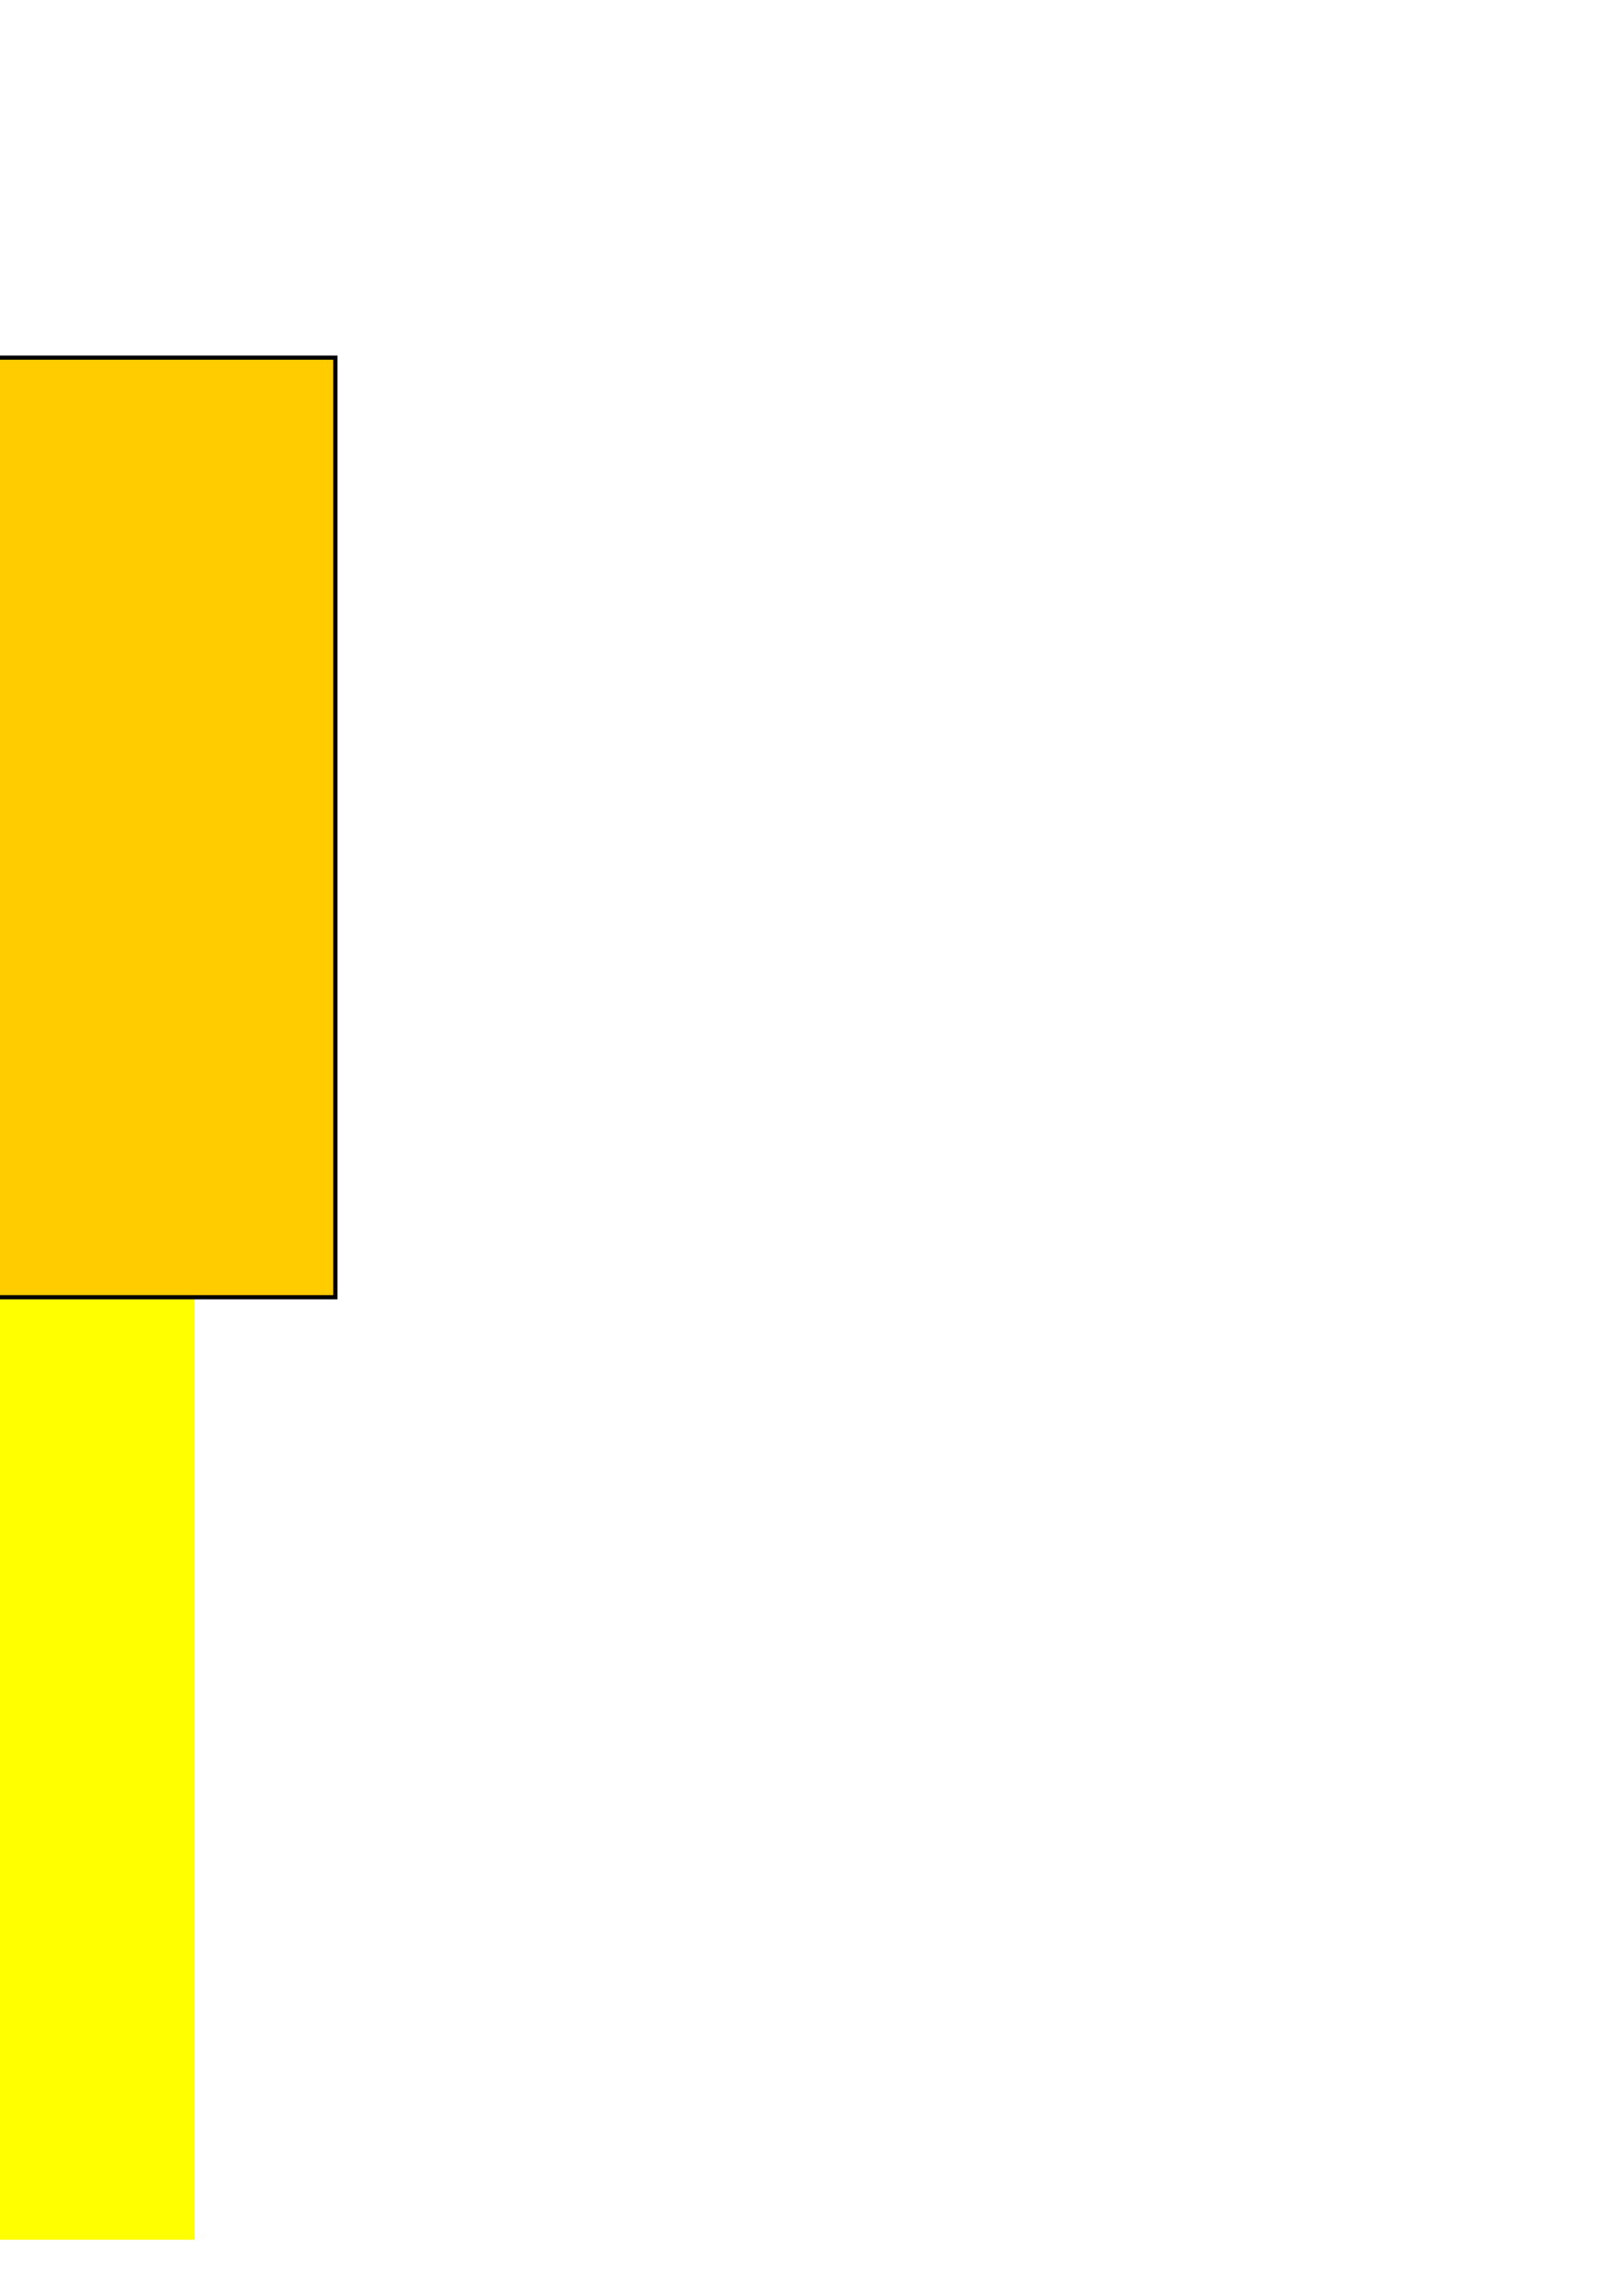 <?xml version="1.0" encoding="UTF-8" standalone="no"?>
<!-- Created with Inkscape (http://www.inkscape.org/) -->

<svg
   xmlns:dc="http://purl.org/dc/elements/1.1/"
   xmlns:cc="http://creativecommons.org/ns#"
   xmlns:rdf="http://www.w3.org/1999/02/22-rdf-syntax-ns#"
   xmlns:svg="http://www.w3.org/2000/svg"
   xmlns="http://www.w3.org/2000/svg"
   xmlns:sodipodi="http://sodipodi.sourceforge.net/DTD/sodipodi-0.dtd"
   xmlns:inkscape="http://www.inkscape.org/namespaces/inkscape"
   width="210mm"
   height="297mm"
   viewBox="0 0 210 297"
   version="1.1"
   id="svg8"
   inkscape:version="0.92.4 (5da689c313, 2019-01-14)"
   sodipodi:docname="McDonalds.svg">
  <defs
     id="defs2" />
  <sodipodi:namedview
     id="base"
     pagecolor="#ffffff"
     bordercolor="#666666"
     borderopacity="1.0"
     inkscape:pageopacity="0.0"
     inkscape:pageshadow="2"
     inkscape:zoom="1"
     inkscape:cx="-199.5"
     inkscape:cy="694"
     inkscape:document-units="px"
     inkscape:current-layer="layer1"
     showgrid="false"
     inkscape:showpageshadow="false"
     showborder="false"
     inkscape:snap-smooth-nodes="false"
     inkscape:object-nodes="false"
     inkscape:window-width="1600"
     inkscape:window-height="1137"
     inkscape:window-x="-8"
     inkscape:window-y="-8"
     inkscape:window-maximized="1" />
  <g
     inkscape:label="Layer 1"
     inkscape:groupmode="layer"
     id="layer1">
    <flowRoot
       xml:space="preserve"
       id="flowRoot839"
       style="font-style:normal;font-weight:normal;font-size:40px;line-height:1.25;font-family:sans-serif;letter-spacing:0px;word-spacing:0px;fill:#000000;fill-opacity:1;stroke:none"
       transform="scale(0.265)"><flowRegion
         id="flowRegion841"><rect
           id="rect843"
           width="38"
           height="41"
           x="-566"
           y="527.52" /></flowRegion><flowPara
         id="flowPara845">Mm</flowPara></flowRoot>    <flowRoot
       xml:space="preserve"
       id="flowRoot1996"
       style="font-style:normal;font-weight:normal;font-size:40px;line-height:1.25;font-family:sans-serif;letter-spacing:0px;word-spacing:0px;fill:#000000;fill-opacity:1;stroke:none"
       transform="scale(0.265)"><flowRegion
         id="flowRegion1998"><rect
           id="rect2000"
           width="137"
           height="141"
           x="-371"
           y="302.52" /></flowRegion><flowPara
         id="flowPara2002">McDonalds</flowPara></flowRoot>    <g
       id="g2077"
       transform="translate(7.673,-0.529)"
       inkscape:export-xdpi="96"
       inkscape:export-ydpi="96">
      <g
         style="stroke-width:0.802;stroke-miterlimit:4;stroke-dasharray:none"
         transform="matrix(0.677,0,0,0.677,-10.293,28.288)"
         id="g1994">
        <g
           style="stroke-width:0.802;stroke-miterlimit:4;stroke-dasharray:none"
           id="g1914">
          <g
             style="stroke-width:0.802;stroke-miterlimit:4;stroke-dasharray:none"
             id="g1906">
            <circle
               style="opacity:1;fill:#502d16;fill-opacity:1;stroke:none;stroke-width:0.802;stroke-miterlimit:4;stroke-dasharray:none;stroke-opacity:1"
               id="path1169"
               cx="-55.827"
               cy="110.998"
               r="28.29" />
            <path
               sodipodi:type="star"
               style="opacity:1;fill:#e9c6af;fill-opacity:1;stroke:#000000;stroke-width:0.558;stroke-miterlimit:4;stroke-dasharray:none;stroke-opacity:1"
               id="path1178"
               sodipodi:sides="3"
               sodipodi:cx="-4.2333331"
               sodipodi:cy="142.21877"
               sodipodi:r1="26.91087"
               sodipodi:r2="13.455435"
               sodipodi:arg1="1.5707963"
               sodipodi:arg2="2.6179939"
               inkscape:flatsided="true"
               inkscape:rounded="0"
               inkscape:randomized="0"
               d="m -4.233,169.13 -23.305,-40.366 46.611,0 z"
               inkscape:transform-center-y="12.45341"
               transform="matrix(1.116,0,0,1.851,-51.103,-111.937)" />
          </g>
          <g
             style="stroke-width:0.802;stroke-miterlimit:4;stroke-dasharray:none"
             id="g1902">
            <circle
               style="opacity:1;fill:#ff0000;fill-opacity:1;stroke:#000000;stroke-width:0.802;stroke-miterlimit:4;stroke-dasharray:none;stroke-opacity:1"
               id="path1191"
               cx="-55.827"
               cy="82.158"
               r="5.74" />
            <path
               style="opacity:1;fill:#ff0000;fill-opacity:1;stroke:#000000;stroke-width:0.802;stroke-miterlimit:4;stroke-dasharray:none;stroke-opacity:1"
               d="m -62.314,66.645 0.532,-0.162 c 0.271,-0.083 0.67,-0.146 0.761,0.053 l 6.004,13.162 c 0.091,0.199 5.366,-1.568 -0.532,0.378 h -0.532 c -6.39,-1.127 -0.432,-0.166 -0.532,-0.378 l -6.061,-12.756 c -0.094,-0.198 0.09,-0.214 0.361,-0.296 z"
               id="rect1193"
               inkscape:connector-curvature="0"
               sodipodi:nodetypes="csssccsssc" />
          </g>
        </g>
        <g
           style="stroke-width:0.802;stroke-miterlimit:4;stroke-dasharray:none"
           id="g1932">
          <g
             style="stroke-width:0.802;stroke-miterlimit:4;stroke-dasharray:none"
             id="g1887">
            <rect
               transform="rotate(-0.15)"
               ry="0.529"
               y="84.245"
               x="-109.483"
               height="65.617"
               width="6.615"
               id="rect875"
               style="opacity:1;fill:#ffcc00;fill-opacity:1;stroke:#000000;stroke-width:0.802;stroke-miterlimit:4;stroke-dasharray:none;stroke-opacity:1" />
            <rect
               transform="rotate(-0.15)"
               ry="0.529"
               y="88.137"
               x="-138.862"
               height="65.617"
               width="6.615"
               id="rect877"
               style="opacity:1;fill:#ffcc00;fill-opacity:1;stroke:#000000;stroke-width:0.802;stroke-miterlimit:4;stroke-dasharray:none;stroke-opacity:1" />
            <rect
               style="opacity:1;fill:#ffcc00;fill-opacity:1;stroke:#000000;stroke-width:0.802;stroke-miterlimit:4;stroke-dasharray:none;stroke-opacity:1"
               id="rect879"
               width="6.615"
               height="65.617"
               x="-94.677"
               y="88.252"
               ry="0.529"
               transform="rotate(-0.15)" />
            <rect
               style="opacity:1;fill:#ffcc00;fill-opacity:1;stroke:#000000;stroke-width:0.802;stroke-miterlimit:4;stroke-dasharray:none;stroke-opacity:1"
               id="rect881"
               width="6.615"
               height="65.617"
               x="-116.644"
               y="90.858"
               ry="0.529"
               transform="rotate(-0.15)" />
            <rect
               style="opacity:1;fill:#ffcc00;fill-opacity:1;stroke:#000000;stroke-width:0.802;stroke-miterlimit:4;stroke-dasharray:none;stroke-opacity:1"
               id="rect883"
               width="6.615"
               height="65.617"
               x="74.705"
               y="97.276"
               ry="0.529"
               transform="matrix(-0.999,-0.049,-0.049,0.999,0,0)" />
            <rect
               transform="rotate(-2.826)"
               ry="0.529"
               y="86.421"
               x="-150.521"
               height="65.617"
               width="6.615"
               id="rect885"
               style="opacity:1;fill:#ffcc00;fill-opacity:1;stroke:#000000;stroke-width:0.802;stroke-miterlimit:4;stroke-dasharray:none;stroke-opacity:1" />
            <rect
               transform="rotate(-0.15)"
               ry="0.529"
               y="97.965"
               x="-124.071"
               height="65.617"
               width="6.615"
               id="rect863"
               style="opacity:1;fill:#ffcc00;fill-opacity:1;stroke:#000000;stroke-width:0.802;stroke-miterlimit:4;stroke-dasharray:none;stroke-opacity:1" />
            <rect
               transform="rotate(-0.15)"
               ry="0.529"
               y="93.978"
               x="-130.94"
               height="65.617"
               width="6.615"
               id="rect857"
               style="opacity:1;fill:#ffcc00;fill-opacity:1;stroke:#000000;stroke-width:0.802;stroke-miterlimit:4;stroke-dasharray:none;stroke-opacity:1" />
            <rect
               style="opacity:1;fill:#ffcc00;fill-opacity:1;stroke:#000000;stroke-width:0.802;stroke-miterlimit:4;stroke-dasharray:none;stroke-opacity:1"
               id="rect855"
               width="6.615"
               height="65.617"
               x="-102.365"
               y="94.053"
               ry="0.529"
               transform="rotate(-0.15)" />
          </g>
          <g
             style="stroke-width:0.802;stroke-miterlimit:4;stroke-dasharray:none"
             id="g1894">
            <path
               style="opacity:1;fill:#ff0000;fill-opacity:1;stroke:#000000;stroke-width:0.802;stroke-miterlimit:4;stroke-dasharray:none;stroke-opacity:1"
               d="m -145.601,128.967 3.784,77.787 h 57.607 l 3.784,-77.787 a 32.588,7.121 0 0 1 -32.588,7.122 32.588,7.121 0 0 1 -32.588,-7.122 z"
               id="path818"
               inkscape:connector-curvature="0" />
            <flowRoot
               xml:space="preserve"
               id="flowRoot847"
               style="font-style:normal;font-variant:normal;font-weight:normal;font-stretch:normal;font-size:39.999px;line-height:1.25;font-family:'Arial Rounded MT Bold';-inkscape-font-specification:'Arial Rounded MT Bold, Normal';font-variant-ligatures:normal;font-variant-caps:normal;font-variant-numeric:normal;font-feature-settings:normal;text-align:start;letter-spacing:0px;word-spacing:0px;writing-mode:lr-tb;text-anchor:start;fill:#ffff00;fill-opacity:1;stroke:none;stroke-width:0.614;stroke-miterlimit:4;stroke-dasharray:none"
               transform="matrix(1.307,0,0,1.307,102.504,-618.778)"><flowRegion
                 id="flowRegion849"
                 style="font-style:normal;font-variant:normal;font-weight:normal;font-stretch:normal;font-size:39.999px;font-family:'Arial Rounded MT Bold';-inkscape-font-specification:'Arial Rounded MT Bold, Normal';font-variant-ligatures:normal;font-variant-caps:normal;font-variant-numeric:normal;font-feature-settings:normal;text-align:start;writing-mode:lr-tb;text-anchor:start;fill:#ffff00;stroke-width:0.614;stroke-miterlimit:4;stroke-dasharray:none"><rect
                   id="rect851"
                   width="135"
                   height="187"
                   x="-182"
                   y="582.52"
                   style="font-style:normal;font-variant:normal;font-weight:normal;font-stretch:normal;font-size:39.999px;font-family:'Arial Rounded MT Bold';-inkscape-font-specification:'Arial Rounded MT Bold, Normal';font-variant-ligatures:normal;font-variant-caps:normal;font-variant-numeric:normal;font-feature-settings:normal;text-align:start;writing-mode:lr-tb;text-anchor:start;fill:#ffff00;stroke-width:0.614;stroke-miterlimit:4;stroke-dasharray:none" /></flowRegion><flowPara
                 id="flowPara853">M</flowPara></flowRoot>          </g>
        </g>
        <g
           style="stroke-width:0.802;stroke-miterlimit:4;stroke-dasharray:none"
           id="g1479"
           transform="translate(-12.965,2.91)">
          <g
             style="stroke-width:0.802;stroke-miterlimit:4;stroke-dasharray:none"
             id="g1442">
            <path
               style="opacity:1;fill:#deaa87;fill-opacity:1;stroke:#000000;stroke-width:0.802;stroke-miterlimit:4;stroke-dasharray:none;stroke-opacity:1"
               d="m -72.82,157.426 a 35.734,20.829 2.058 0 0 -15.55,16.83 35.734,20.829 2.058 0 0 0.151,1.764 l 71.259,0.387 a 35.734,20.829 2.058 0 0 0.028,-0.457 35.734,20.829 2.058 0 0 -35.719,-21.684 35.734,20.829 2.058 0 0 -20.168,3.161 z"
               id="path906"
               inkscape:connector-curvature="0" />
            <rect
               style="opacity:1;fill:#502d16;fill-opacity:1;stroke:#000000;stroke-width:0.802;stroke-miterlimit:4;stroke-dasharray:none;stroke-opacity:1"
               id="rect919"
               width="76.994"
               height="11.906"
               x="-91.149"
               y="184.552"
               ry="5.953" />
            <rect
               ry="1.191"
               y="182.965"
               x="-91.149"
               height="2.381"
               width="76.994"
               id="rect921"
               style="opacity:1;fill:#ffcc00;fill-opacity:1;stroke:#000000;stroke-width:0.802;stroke-miterlimit:4;stroke-dasharray:none;stroke-opacity:1" />
            <rect
               style="opacity:1;fill:#00ff00;fill-opacity:1;stroke:#000000;stroke-width:0.802;stroke-miterlimit:4;stroke-dasharray:none;stroke-opacity:1"
               id="rect923"
               width="76.994"
               height="5.027"
               x="-91.149"
               y="178.202"
               ry="2.514" />
            <rect
               style="opacity:1;fill:#ff0000;fill-opacity:1;stroke:#000000;stroke-width:0.802;stroke-miterlimit:4;stroke-dasharray:none;stroke-opacity:1"
               id="rect925"
               width="76.994"
               height="2.381"
               x="-91.149"
               y="176.085"
               ry="1.191" />
            <ellipse
               style="opacity:1;fill:#e9c6af;fill-opacity:1;stroke:#000000;stroke-width:0.802;stroke-miterlimit:4;stroke-dasharray:none;stroke-opacity:1"
               id="path963"
               cx="-38.629"
               cy="170"
               rx="0.794"
               ry="1.284" />
            <ellipse
               ry="1.284"
               rx="0.794"
               cy="170.529"
               cx="-27.252"
               id="ellipse965"
               style="opacity:1;fill:#e9c6af;fill-opacity:1;stroke:#000000;stroke-width:0.802;stroke-miterlimit:4;stroke-dasharray:none;stroke-opacity:1" />
            <ellipse
               style="opacity:1;fill:#e9c6af;fill-opacity:1;stroke:#000000;stroke-width:0.802;stroke-miterlimit:4;stroke-dasharray:none;stroke-opacity:1"
               id="ellipse967"
               cx="-51.594"
               cy="168.942"
               rx="0.794"
               ry="1.284" />
            <ellipse
               ry="1.284"
               rx="0.794"
               cy="160.475"
               cx="-64.029"
               id="ellipse969"
               style="opacity:1;fill:#e9c6af;fill-opacity:1;stroke:#000000;stroke-width:0.802;stroke-miterlimit:4;stroke-dasharray:none;stroke-opacity:1" />
            <ellipse
               ry="1.284"
               rx="0.794"
               cy="160.21"
               cx="-48.948"
               id="ellipse971"
               style="opacity:1;fill:#e9c6af;fill-opacity:1;stroke:#000000;stroke-width:0.802;stroke-miterlimit:4;stroke-dasharray:none;stroke-opacity:1" />
            <ellipse
               style="opacity:1;fill:#e9c6af;fill-opacity:1;stroke:#000000;stroke-width:0.802;stroke-miterlimit:4;stroke-dasharray:none;stroke-opacity:1"
               id="ellipse973"
               cx="-71.702"
               cy="169.471"
               rx="0.794"
               ry="1.284" />
            <ellipse
               ry="1.284"
               rx="0.794"
               cy="163.915"
               cx="-33.867"
               id="ellipse975"
               style="opacity:1;fill:#e9c6af;fill-opacity:1;stroke:#000000;stroke-width:0.802;stroke-miterlimit:4;stroke-dasharray:none;stroke-opacity:1" />
            <ellipse
               ry="1.284"
               rx="0.794"
               cy="174.195"
               cx="-50.8"
               id="ellipse977"
               style="opacity:1;fill:#e9c6af;fill-opacity:1;stroke:#000000;stroke-width:0.802;stroke-miterlimit:4;stroke-dasharray:none;stroke-opacity:1" />
            <ellipse
               style="opacity:1;fill:#e9c6af;fill-opacity:1;stroke:#000000;stroke-width:0.802;stroke-miterlimit:4;stroke-dasharray:none;stroke-opacity:1"
               id="ellipse979"
               cx="-39.423"
               cy="174.724"
               rx="0.794"
               ry="1.284" />
            <ellipse
               ry="1.284"
               rx="0.794"
               cy="173.136"
               cx="-63.765"
               id="ellipse981"
               style="opacity:1;fill:#e9c6af;fill-opacity:1;stroke:#000000;stroke-width:0.802;stroke-miterlimit:4;stroke-dasharray:none;stroke-opacity:1" />
            <ellipse
               style="opacity:1;fill:#e9c6af;fill-opacity:1;stroke:#000000;stroke-width:0.802;stroke-miterlimit:4;stroke-dasharray:none;stroke-opacity:1"
               id="ellipse983"
               cx="-76.2"
               cy="164.67"
               rx="0.794"
               ry="1.284" />
            <ellipse
               style="opacity:1;fill:#e9c6af;fill-opacity:1;stroke:#000000;stroke-width:0.802;stroke-miterlimit:4;stroke-dasharray:none;stroke-opacity:1"
               id="ellipse985"
               cx="-61.119"
               cy="164.405"
               rx="0.794"
               ry="1.284" />
            <ellipse
               ry="1.284"
               rx="0.794"
               cy="173.666"
               cx="-83.873"
               id="ellipse987"
               style="opacity:1;fill:#e9c6af;fill-opacity:1;stroke:#000000;stroke-width:0.802;stroke-miterlimit:4;stroke-dasharray:none;stroke-opacity:1" />
            <ellipse
               style="opacity:1;fill:#e9c6af;fill-opacity:1;stroke:#000000;stroke-width:0.802;stroke-miterlimit:4;stroke-dasharray:none;stroke-opacity:1"
               id="ellipse989"
               cx="-46.038"
               cy="168.109"
               rx="0.794"
               ry="1.284" />
            <ellipse
               ry="1.284"
               rx="0.794"
               cy="169.206"
               cx="-32.544"
               id="ellipse1007"
               style="opacity:1;fill:#e9c6af;fill-opacity:1;stroke:#000000;stroke-width:0.802;stroke-miterlimit:4;stroke-dasharray:none;stroke-opacity:1" />
            <ellipse
               style="opacity:1;fill:#e9c6af;fill-opacity:1;stroke:#000000;stroke-width:0.802;stroke-miterlimit:4;stroke-dasharray:none;stroke-opacity:1"
               id="ellipse1009"
               cx="-21.167"
               cy="169.735"
               rx="0.794"
               ry="1.284" />
            <ellipse
               ry="1.284"
               rx="0.794"
               cy="163.915"
               cx="-44.715"
               id="ellipse1011"
               style="opacity:1;fill:#e9c6af;fill-opacity:1;stroke:#000000;stroke-width:0.802;stroke-miterlimit:4;stroke-dasharray:none;stroke-opacity:1" />
            <ellipse
               style="opacity:1;fill:#e9c6af;fill-opacity:1;stroke:#000000;stroke-width:0.802;stroke-miterlimit:4;stroke-dasharray:none;stroke-opacity:1"
               id="ellipse1013"
               cx="-57.944"
               cy="159.681"
               rx="0.794"
               ry="1.284" />
            <ellipse
               style="opacity:1;fill:#e9c6af;fill-opacity:1;stroke:#000000;stroke-width:0.802;stroke-miterlimit:4;stroke-dasharray:none;stroke-opacity:1"
               id="ellipse1015"
               cx="-42.862"
               cy="159.417"
               rx="0.794"
               ry="1.284" />
            <ellipse
               ry="1.284"
               rx="0.794"
               cy="168.677"
               cx="-65.617"
               id="ellipse1017"
               style="opacity:1;fill:#e9c6af;fill-opacity:1;stroke:#000000;stroke-width:0.802;stroke-miterlimit:4;stroke-dasharray:none;stroke-opacity:1" />
            <ellipse
               style="opacity:1;fill:#e9c6af;fill-opacity:1;stroke:#000000;stroke-width:0.802;stroke-miterlimit:4;stroke-dasharray:none;stroke-opacity:1"
               id="ellipse1019"
               cx="-27.781"
               cy="163.121"
               rx="0.794"
               ry="1.284" />
            <ellipse
               style="opacity:1;fill:#e9c6af;fill-opacity:1;stroke:#000000;stroke-width:0.802;stroke-miterlimit:4;stroke-dasharray:none;stroke-opacity:1"
               id="ellipse1021"
               cx="-44.715"
               cy="173.401"
               rx="0.794"
               ry="1.284" />
            <ellipse
               ry="1.284"
               rx="0.794"
               cy="173.93"
               cx="-33.338"
               id="ellipse1023"
               style="opacity:1;fill:#e9c6af;fill-opacity:1;stroke:#000000;stroke-width:0.802;stroke-miterlimit:4;stroke-dasharray:none;stroke-opacity:1" />
            <ellipse
               style="opacity:1;fill:#e9c6af;fill-opacity:1;stroke:#000000;stroke-width:0.802;stroke-miterlimit:4;stroke-dasharray:none;stroke-opacity:1"
               id="ellipse1025"
               cx="-57.679"
               cy="172.343"
               rx="0.794"
               ry="1.284" />
            <ellipse
               ry="1.284"
               rx="0.794"
               cy="163.876"
               cx="-70.115"
               id="ellipse1027"
               style="opacity:1;fill:#e9c6af;fill-opacity:1;stroke:#000000;stroke-width:0.802;stroke-miterlimit:4;stroke-dasharray:none;stroke-opacity:1" />
            <ellipse
               ry="1.284"
               rx="0.794"
               cy="163.611"
               cx="-55.033"
               id="ellipse1029"
               style="opacity:1;fill:#e9c6af;fill-opacity:1;stroke:#000000;stroke-width:0.802;stroke-miterlimit:4;stroke-dasharray:none;stroke-opacity:1" />
            <ellipse
               style="opacity:1;fill:#e9c6af;fill-opacity:1;stroke:#000000;stroke-width:0.802;stroke-miterlimit:4;stroke-dasharray:none;stroke-opacity:1"
               id="ellipse1031"
               cx="-77.788"
               cy="172.872"
               rx="0.794"
               ry="1.284" />
            <ellipse
               ry="1.284"
               rx="0.794"
               cy="167.316"
               cx="-39.952"
               id="ellipse1033"
               style="opacity:1;fill:#e9c6af;fill-opacity:1;stroke:#000000;stroke-width:0.802;stroke-miterlimit:4;stroke-dasharray:none;stroke-opacity:1" />
            <path
               style="opacity:1;fill:#deaa87;fill-opacity:1;stroke:#000000;stroke-width:0.802;stroke-miterlimit:4;stroke-dasharray:none;stroke-opacity:1"
               d="m -87.842,195.594 a 11.641,35.719 89.652 0 0 35.719,11.448 11.641,35.719 89.652 0 0 35.719,-11.836 z"
               id="ellipse908"
               inkscape:connector-curvature="0" />
          </g>
        </g>
      </g>
      <flowRoot
         transform="matrix(0.55,0,0,0.55,-113.332,-136.09)"
         style="font-style:italic;font-variant:normal;font-weight:normal;font-stretch:normal;font-size:40px;line-height:1.25;font-family:sans-serif;-inkscape-font-specification:'sans-serif, Italic';font-variant-ligatures:normal;font-variant-caps:normal;font-variant-numeric:normal;font-feature-settings:normal;text-align:center;letter-spacing:0px;word-spacing:0px;writing-mode:lr-tb;text-anchor:middle;fill:#ffcc00;fill-opacity:1;stroke:#000000;stroke-width:0.988;stroke-miterlimit:4;stroke-dasharray:none"
         id="flowRoot2004"
         xml:space="preserve"><flowRegion
           style="font-style:italic;font-variant:normal;font-weight:normal;font-stretch:normal;font-size:40px;font-family:sans-serif;-inkscape-font-specification:'sans-serif, Italic';font-variant-ligatures:normal;font-variant-caps:normal;font-variant-numeric:normal;font-feature-settings:normal;text-align:center;writing-mode:lr-tb;text-anchor:middle;fill:#ffcc00;fill-opacity:1;stroke:#000000;stroke-width:0.988;stroke-miterlimit:4;stroke-dasharray:none"
           id="flowRegion2006"><rect
             style="font-style:italic;font-variant:normal;font-weight:normal;font-stretch:normal;font-size:40px;font-family:sans-serif;-inkscape-font-specification:'sans-serif, Italic';font-variant-ligatures:normal;font-variant-caps:normal;font-variant-numeric:normal;font-feature-settings:normal;text-align:center;writing-mode:lr-tb;text-anchor:middle;fill:#ffcc00;fill-opacity:1;stroke:#000000;stroke-width:0.988;stroke-miterlimit:4;stroke-dasharray:none"
             y="332.52"
             x="-110"
             height="221"
             width="381"
             id="rect2008" /></flowRegion><flowPara
           id="flowPara2010">McDonalds</flowPara></flowRoot>    </g>
  </g>
</svg>
